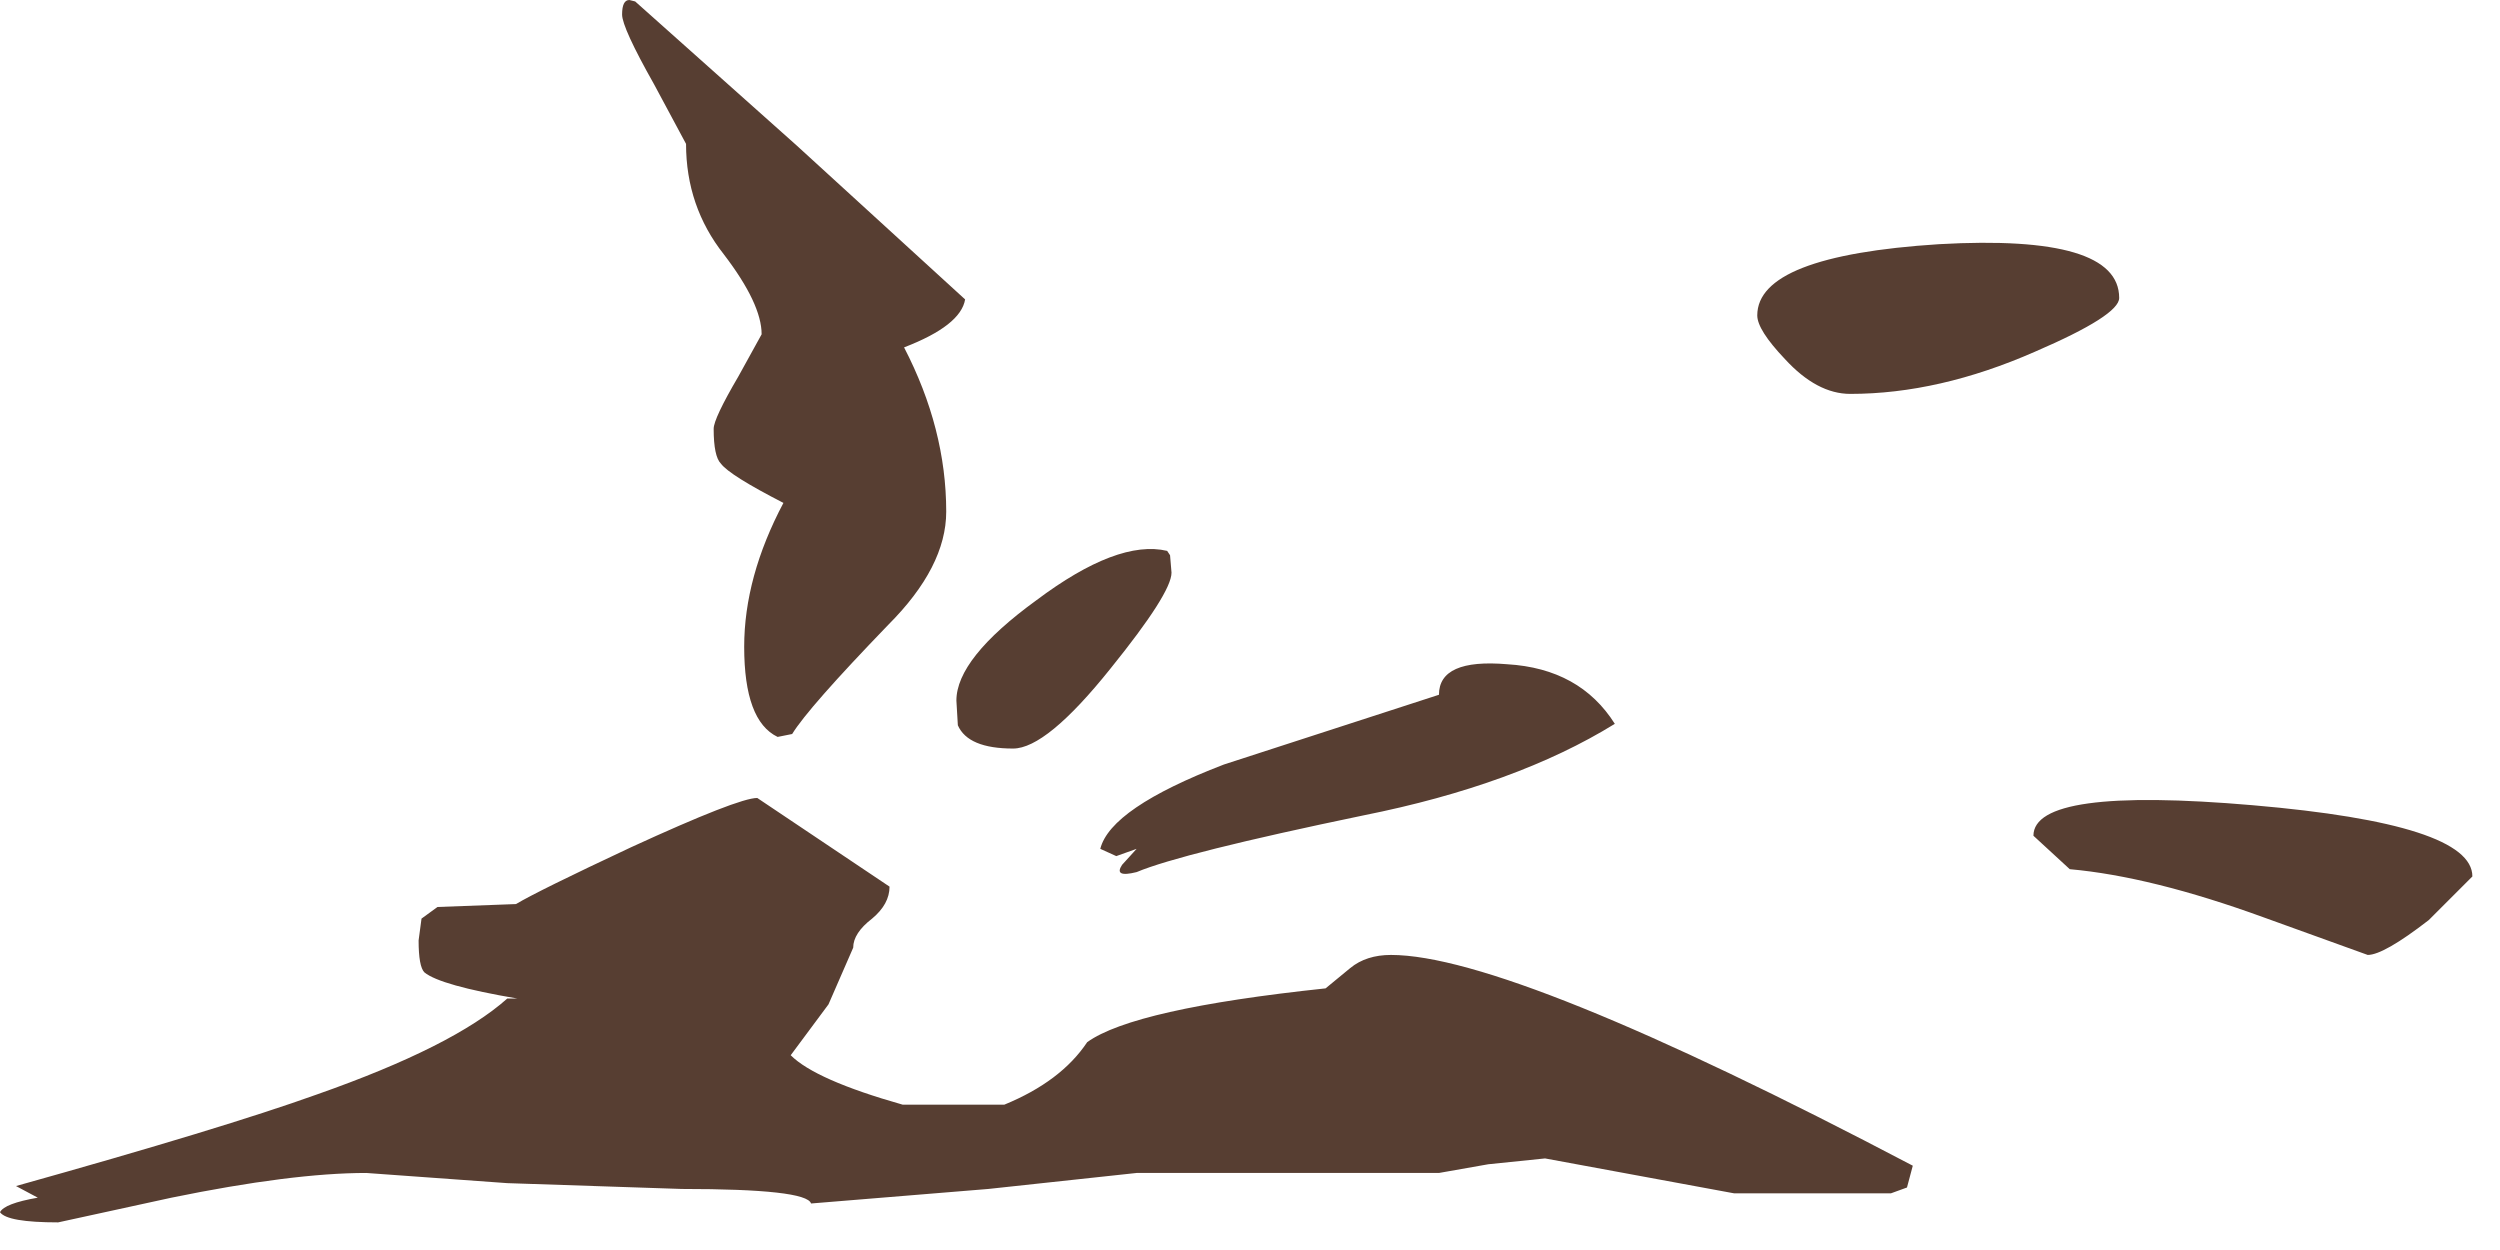<?xml version="1.0" encoding="utf-8"?>
<svg version="1.1" id="Layer_1"
xmlns="http://www.w3.org/2000/svg"
xmlns:xlink="http://www.w3.org/1999/xlink"
width="86px" height="43px"
xml:space="preserve">
<g id="362" transform="matrix(1, 0, 0, 1, 10.4, 3.2)">
<path style="fill:#3A1D0F;fill-opacity:0.851" d="M11,-2.7Q11 -3.2 11.25 -3.2L11.45 -3.15L17 1.8L22.8 7.1Q22.65 8 20.7 8.75Q22.15 11.55 22.15 14.4Q22.15 16.3 20.15 18.3Q17.4 21.15 16.85 22.05L16.35 22.15Q15.2 21.6 15.2 19.05Q15.2 16.65 16.55 14.1Q14.7 13.15 14.4 12.75Q14.15 12.5 14.15 11.55Q14.15 11.2 15 9.75L15.8 8.3Q15.8 7.25 14.5 5.55Q13.2 3.9 13.2 1.75L12.1 -0.3Q11 -2.25 11 -2.7M56.3,5.2Q62.5 4.85 62.5 7.05Q62.5 7.65 59.6 8.9Q56.3 10.35 53.25 10.35Q52.1 10.35 51 9.15Q50.05 8.15 50.05 7.65Q50.05 5.6 56.3 5.2M45.15,21.7Q41.75 23.8 36.5 24.85Q30.25 26.15 28.7 26.8Q27.9 27 28.2 26.55L28.7 26L28 26.25L27.45 26Q27.8 24.6 31.7 23.1L39.1 20.7Q39.1 19.45 41.45 19.65Q43.95 19.8 45.15 21.7M40.8,36.85L39.1 37.15L28.7 37.15L23.6 37.7L17.5 38.2Q17.35 37.7 13.05 37.7L7.05 37.5L2.2 37.15Q-0.35 37.15 -4.5 38L-8.4 38.85Q-10.15 38.85 -10.4 38.5Q-10.25 38.2 -9.1 38L-9.85 37.6Q-2.7 35.6 0.5 34.45Q5.2 32.8 7.05 31.15L7.4 31.15Q4.75 30.7 4.2 30.25Q4 30.05 4 29.15L4.1 28.4L4.65 28L7.35 27.9Q8.1 27.45 11.3 25.95Q15 24.25 15.65 24.25L20.2 27.3Q20.2 27.9 19.6 28.4Q18.95 28.9 18.95 29.4L18.1 31.35L16.8 33.1Q17.65 33.95 20.65 34.8L24.15 34.8Q26.1 34 27 32.65Q28.6 31.5 35.2 30.8L36.05 30.1Q36.6 29.65 37.45 29.65Q41.6 29.65 55.4 36.9L55.2 37.65L54.65 37.85L49.25 37.85L42.75 36.65L40.8 36.85M71.05,29.65L67.45 28.35Q63.6 26.95 60.8 26.7L59.55 25.55Q59.55 23.85 67.1 24.5Q74.65 25.15 74.65 26.95L73.15 28.45Q71.6 29.65 71.05 29.65M29.9,16.5Q29.9 17.2 27.8 19.8Q25.6 22.55 24.45 22.55Q22.9 22.55 22.55 21.75L22.5 20.9Q22.5 19.45 25.25 17.45Q28.05 15.35 29.75 15.75L29.85 15.9L29.9 16.5" />
</g>
</svg>
